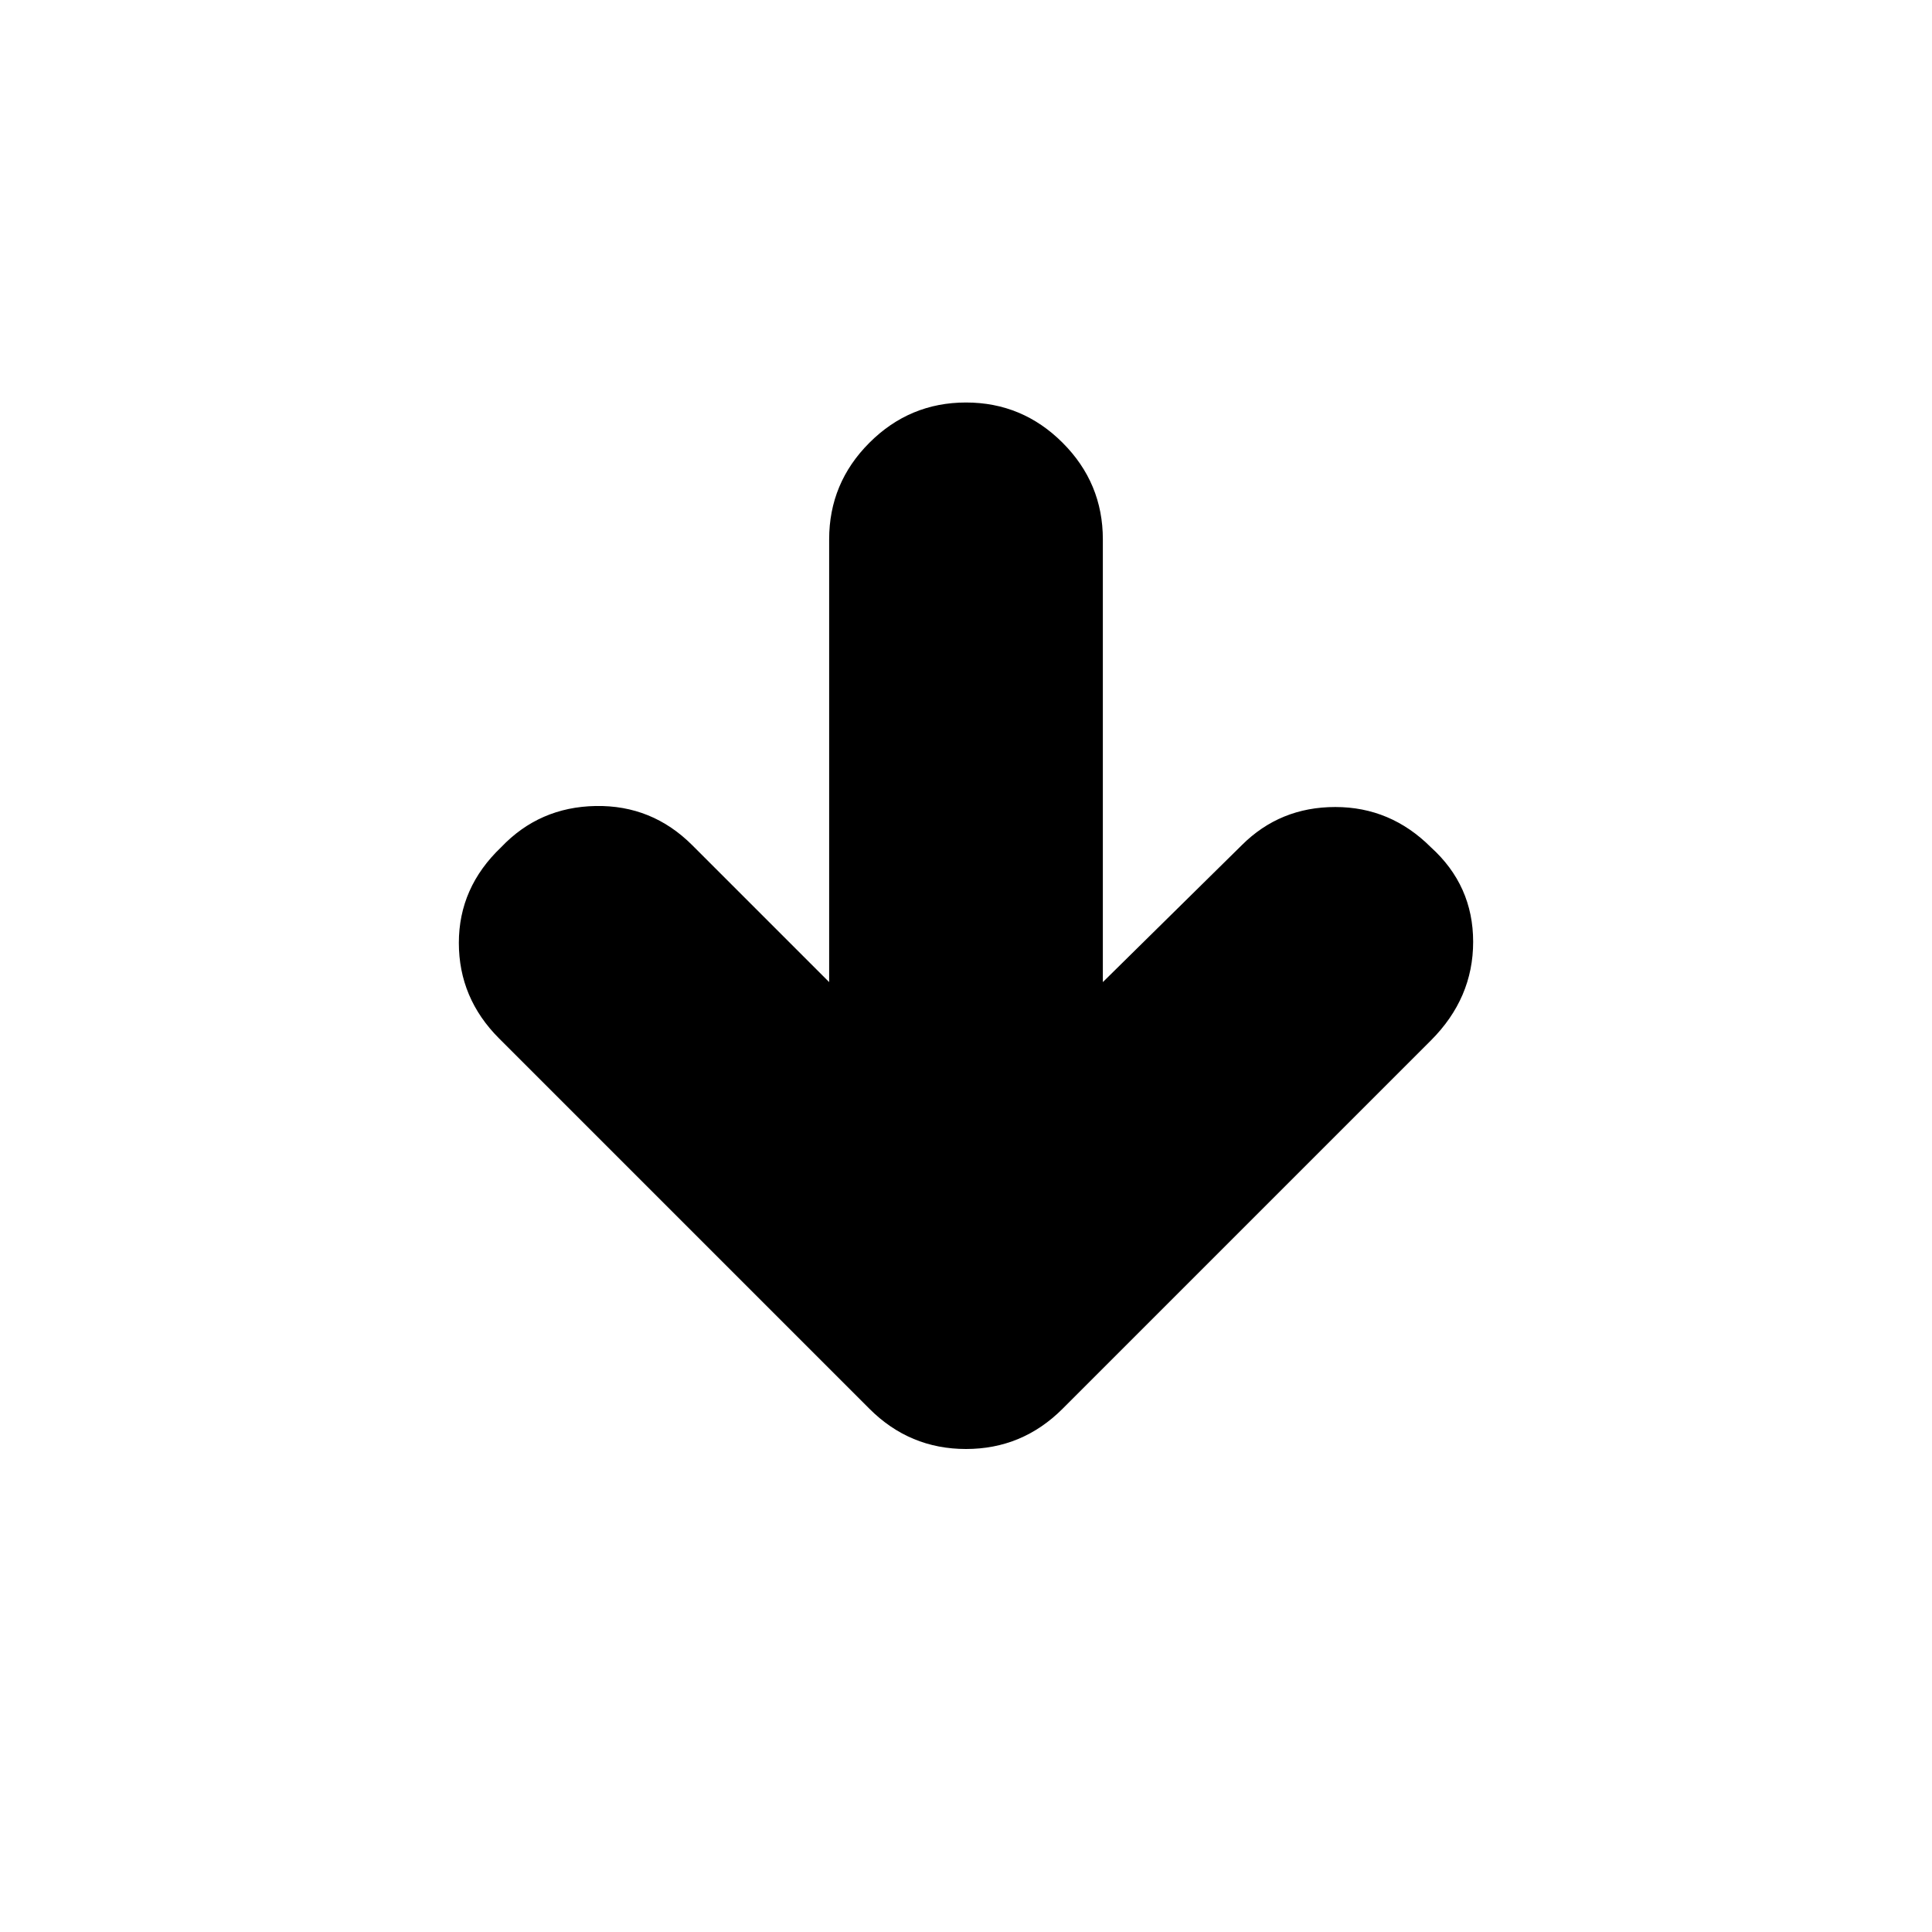 <svg xmlns="http://www.w3.org/2000/svg" height="24" viewBox="0 96 960 960" width="24"><path d="M412 584V364q0-28 20-48t48-20q28 0 48 20t20 48v220l69-68q19-19 46.5-19t47.5 20q21 19 21 47t-21 49L528 796q-20 20-48 20t-48-20L248 612q-20-20-20-47.5t21-47.5q19-20 47-20.5t48 19.5l68 68Z"/></svg>